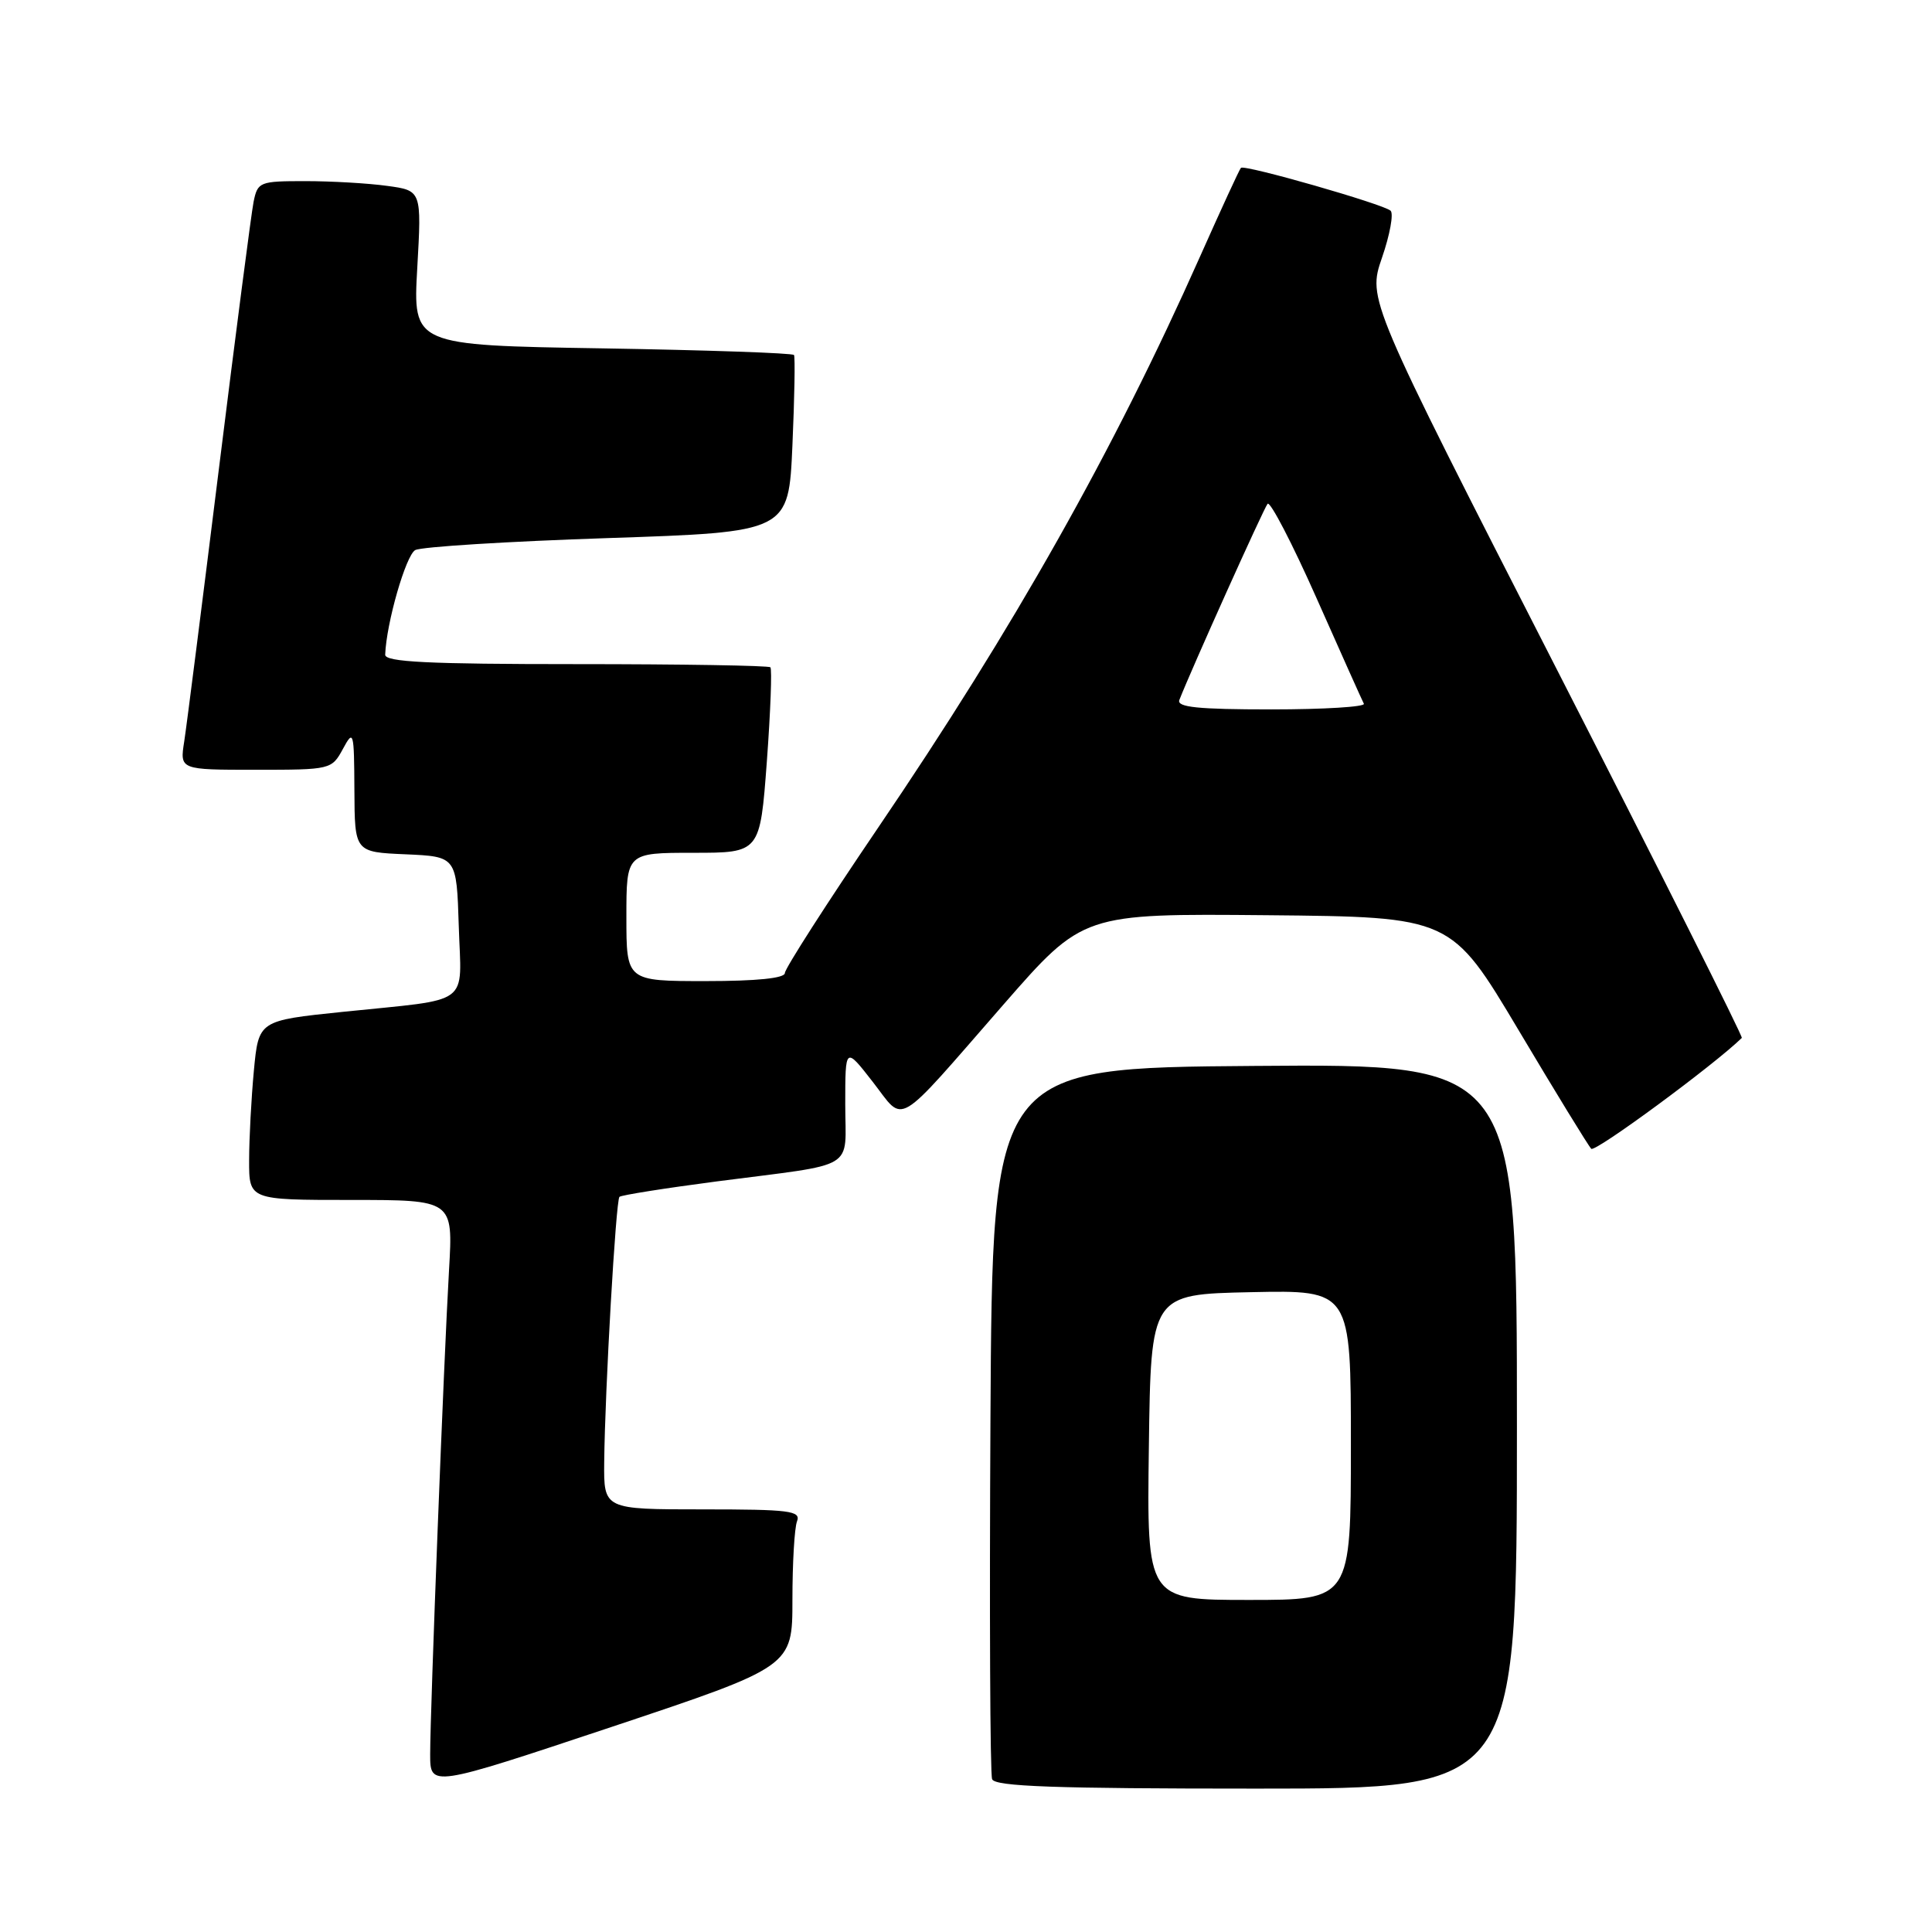 <?xml version="1.0" encoding="UTF-8" standalone="no"?>
<!DOCTYPE svg PUBLIC "-//W3C//DTD SVG 1.1//EN" "http://www.w3.org/Graphics/SVG/1.1/DTD/svg11.dtd" >
<svg xmlns="http://www.w3.org/2000/svg" xmlns:xlink="http://www.w3.org/1999/xlink" version="1.1" viewBox="0 0 256 256">
 <g >
 <path fill="currentColor"
d=" M 105.00 212.00 C 105.00 207.14 105.27 202.45 105.61 201.58 C 106.14 200.19 104.65 200.00 93.11 200.00 C 80.00 200.00 80.00 200.00 80.06 193.75 C 80.16 184.15 81.60 159.07 82.08 158.59 C 82.31 158.36 88.13 157.44 95.00 156.54 C 113.87 154.09 112.00 155.22 112.00 146.32 C 112.00 138.67 112.00 138.67 115.65 143.36 C 119.97 148.90 118.33 149.88 133.00 133.07 C 143.50 121.05 143.50 121.05 167.89 121.27 C 192.28 121.50 192.28 121.50 201.22 136.50 C 206.13 144.75 210.46 151.82 210.85 152.22 C 211.35 152.74 227.10 141.14 230.80 137.53 C 230.97 137.37 219.88 115.28 206.16 88.45 C 181.22 39.67 181.22 39.67 183.12 34.15 C 184.17 31.11 184.68 28.31 184.26 27.92 C 183.31 27.05 164.90 21.77 164.43 22.24 C 164.24 22.42 161.80 27.73 158.99 34.04 C 147.54 59.78 134.35 83.18 116.35 109.68 C 109.56 119.68 104.00 128.35 104.00 128.93 C 104.00 129.62 100.28 130.00 93.50 130.00 C 83.00 130.00 83.00 130.00 83.00 121.50 C 83.00 113.00 83.00 113.00 91.86 113.00 C 100.71 113.00 100.71 113.00 101.61 100.92 C 102.10 94.27 102.31 88.65 102.08 88.42 C 101.85 88.19 90.27 88.00 76.33 88.00 C 56.71 88.00 51.01 87.72 51.04 86.75 C 51.19 82.57 53.78 73.57 55.02 72.89 C 55.83 72.45 67.30 71.74 80.50 71.30 C 104.50 70.50 104.50 70.50 105.00 59.00 C 105.28 52.67 105.37 47.29 105.21 47.04 C 105.04 46.78 93.62 46.39 79.81 46.16 C 54.71 45.75 54.71 45.75 55.29 35.50 C 55.87 25.25 55.87 25.25 51.30 24.63 C 48.78 24.28 43.89 24.00 40.44 24.00 C 34.39 24.00 34.14 24.10 33.60 26.75 C 33.30 28.26 31.24 44.12 29.02 62.00 C 26.80 79.88 24.73 96.19 24.41 98.25 C 23.82 102.00 23.82 102.00 33.88 102.00 C 43.82 102.00 43.95 101.97 45.43 99.25 C 46.85 96.62 46.92 96.86 46.96 104.70 C 47.00 112.91 47.00 112.91 53.75 113.20 C 60.50 113.50 60.50 113.50 60.79 122.72 C 61.12 133.48 62.75 132.28 45.38 134.08 C 34.27 135.23 34.27 135.23 33.64 141.86 C 33.30 145.51 33.01 150.86 33.01 153.75 C 33.00 159.00 33.00 159.00 46.52 159.00 C 60.04 159.00 60.04 159.00 59.50 168.25 C 58.82 179.91 57.00 226.60 57.00 232.45 C 57.00 236.84 57.00 236.84 81.00 228.84 C 105.00 220.83 105.00 220.83 105.00 212.00 Z  M 201.00 188.99 C 201.00 140.97 201.00 140.97 166.25 141.24 C 131.50 141.50 131.50 141.50 131.24 188.00 C 131.10 213.57 131.19 235.06 131.46 235.75 C 131.83 236.72 139.77 237.00 166.47 237.00 C 201.00 237.00 201.00 237.00 201.00 188.99 Z  M 156.27 92.75 C 157.87 88.66 167.44 67.38 167.96 66.76 C 168.30 66.36 171.22 71.98 174.45 79.26 C 177.68 86.54 180.50 92.84 180.72 93.25 C 180.94 93.66 175.42 94.00 168.45 94.00 C 158.73 94.00 155.90 93.71 156.27 92.75 Z  M 152.23 191.75 C 152.50 171.50 152.50 171.50 165.75 171.22 C 179.00 170.94 179.00 170.94 179.00 191.47 C 179.00 212.00 179.00 212.00 165.48 212.00 C 151.96 212.00 151.96 212.00 152.23 191.75 Z "/>
</g>
</svg>